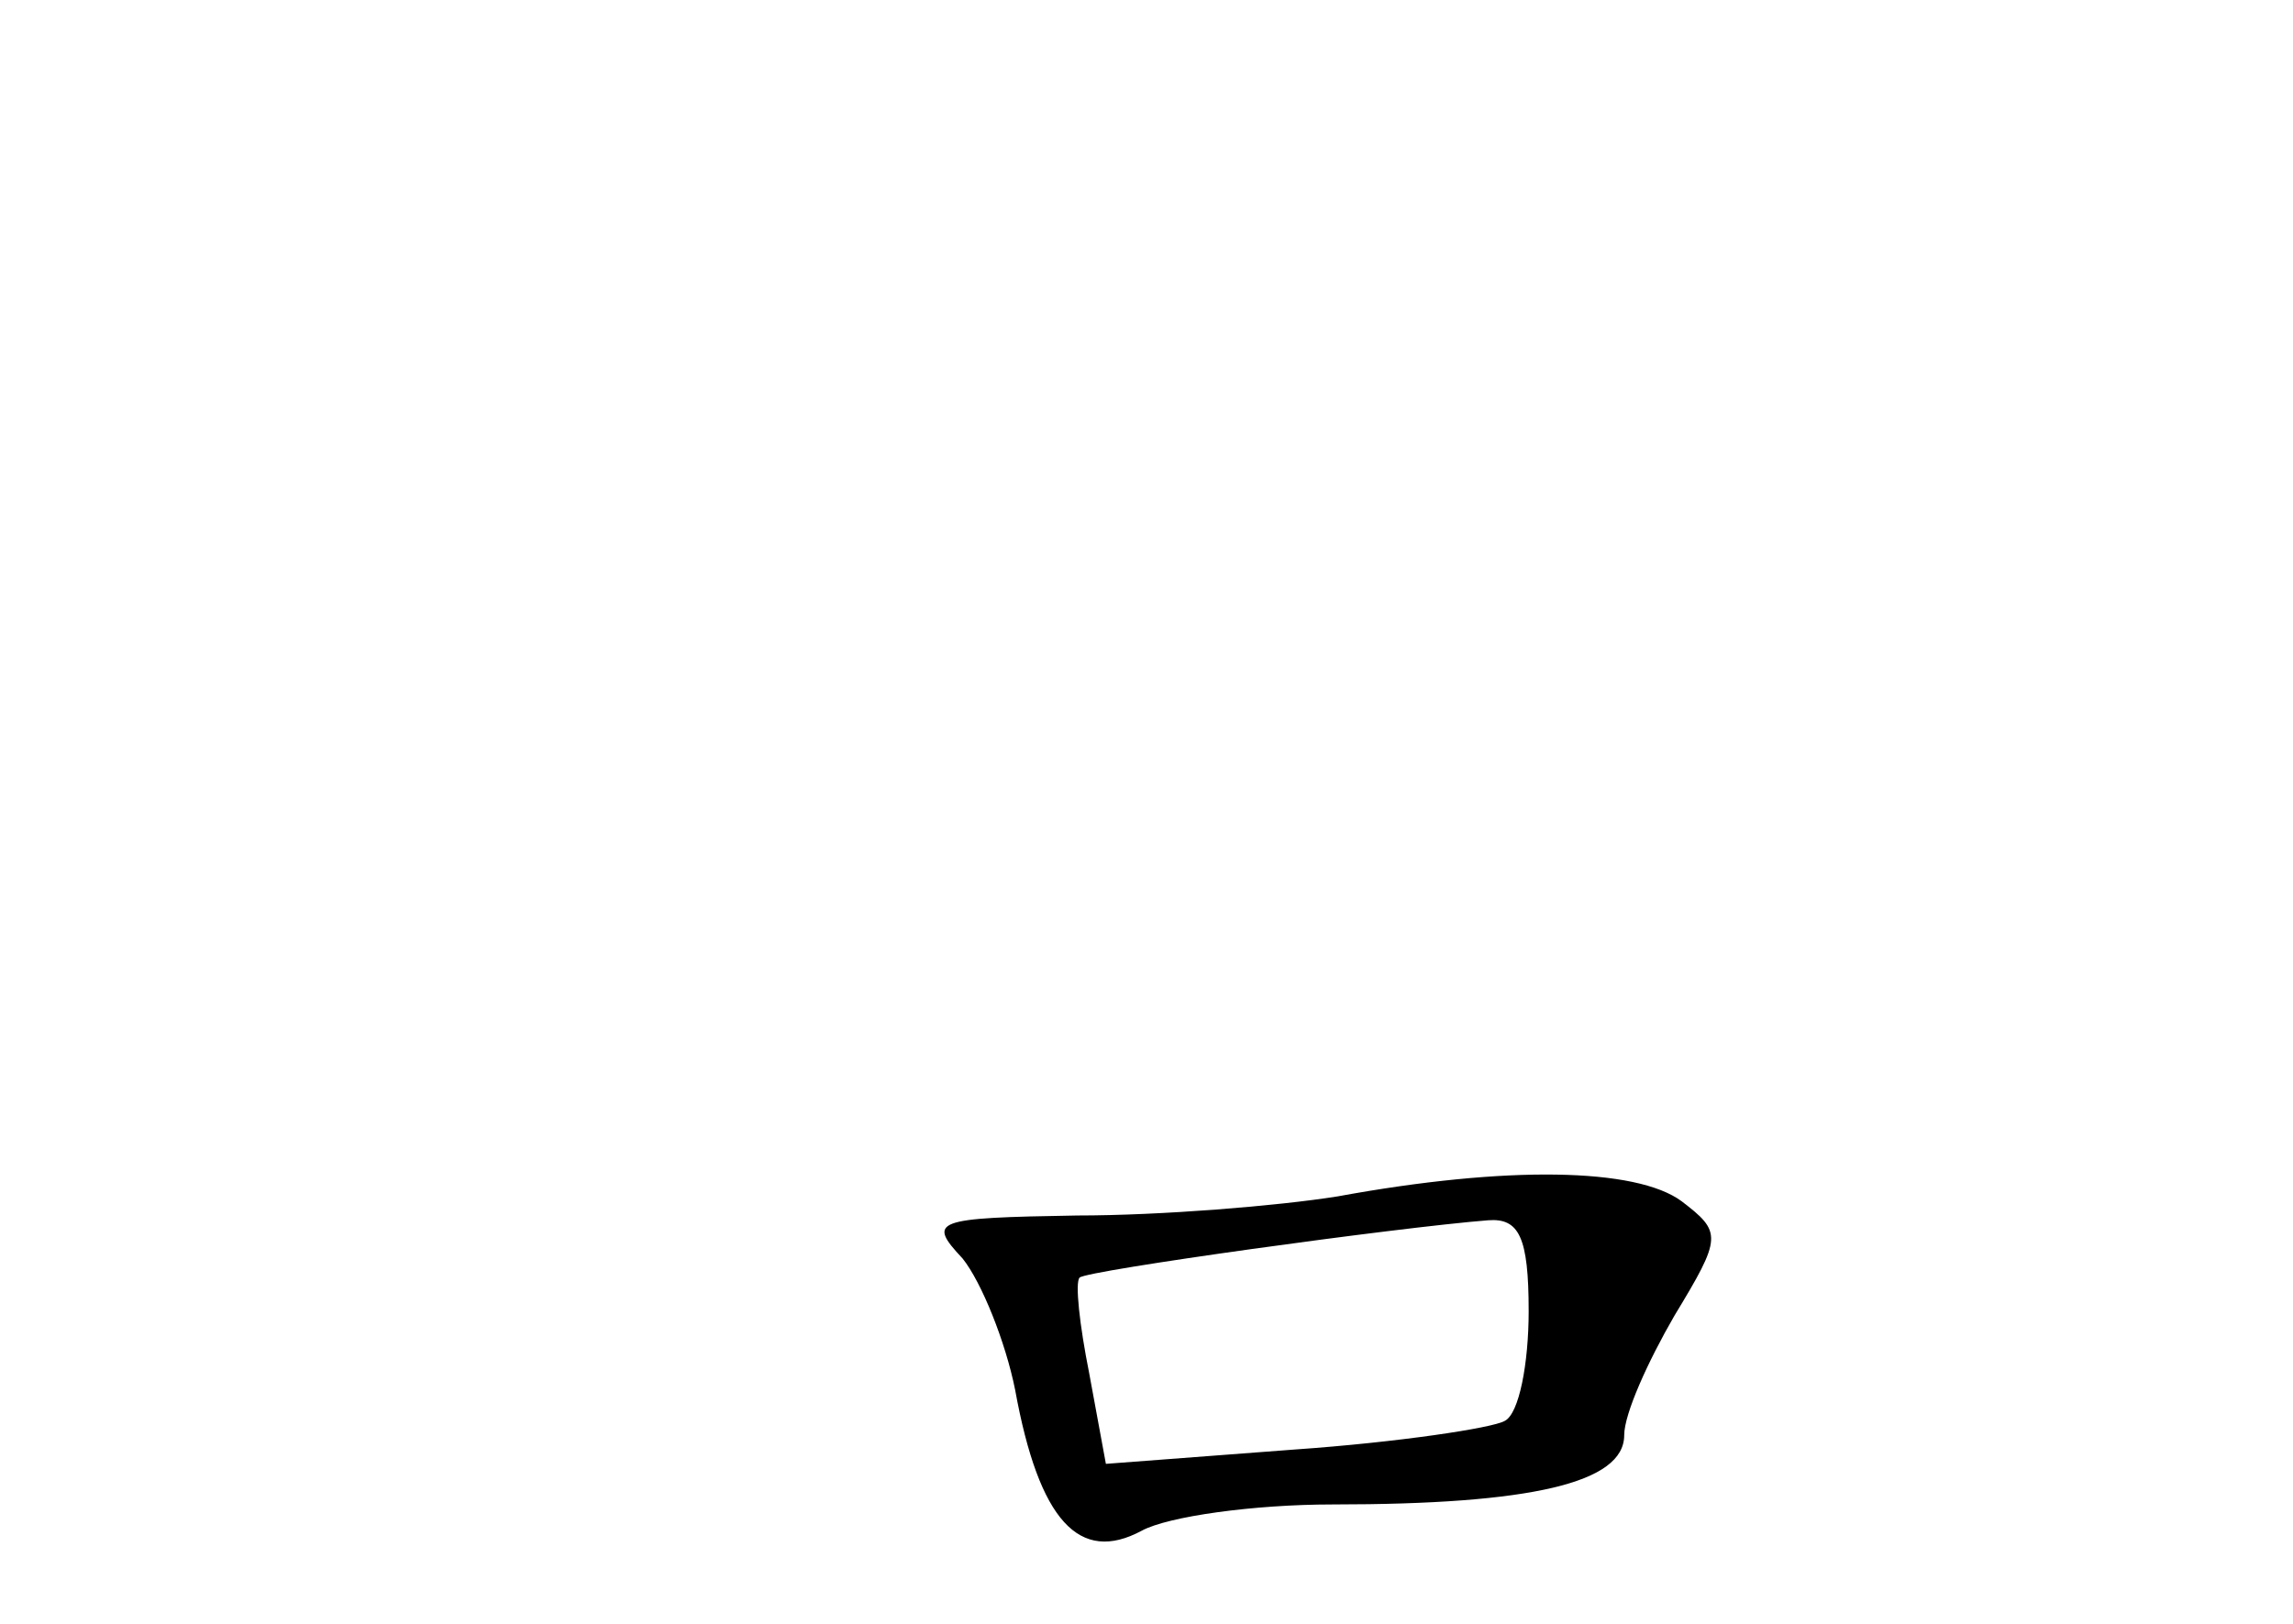 <?xml version="1.0" standalone="no"?>
<!DOCTYPE svg PUBLIC "-//W3C//DTD SVG 20010904//EN"
 "http://www.w3.org/TR/2001/REC-SVG-20010904/DTD/svg10.dtd">
<svg version="1.0" xmlns="http://www.w3.org/2000/svg"
 width="96pt" height="68pt" viewBox="0 0 96 68"
 preserveAspectRatio="xMidYMid meet">
<g transform="translate(0,68) scale(0.1,-0.1)"
fill="#000000" stroke="none">
<path d="M560 179 c-25 -4 -74 -8 -109 -8 -60 -1 -63 -2 -48 -18 8 -10 18 -35
22 -55 10 -55 27 -73 53 -59 11 6 47 11 80 11 83 0 122 9 122 29 0 9 10 31 21
50 20 33 20 35 3 48 -19 14 -73 15 -144 2z m80 -48 c0 -22 -4 -43 -10 -46 -5
-3 -45 -9 -88 -12 l-79 -6 -7 38 c-4 20 -6 38 -4 40 3 3 133 21 171 24 13 1
17 -7 17 -38z"/>
</g>
</svg>

